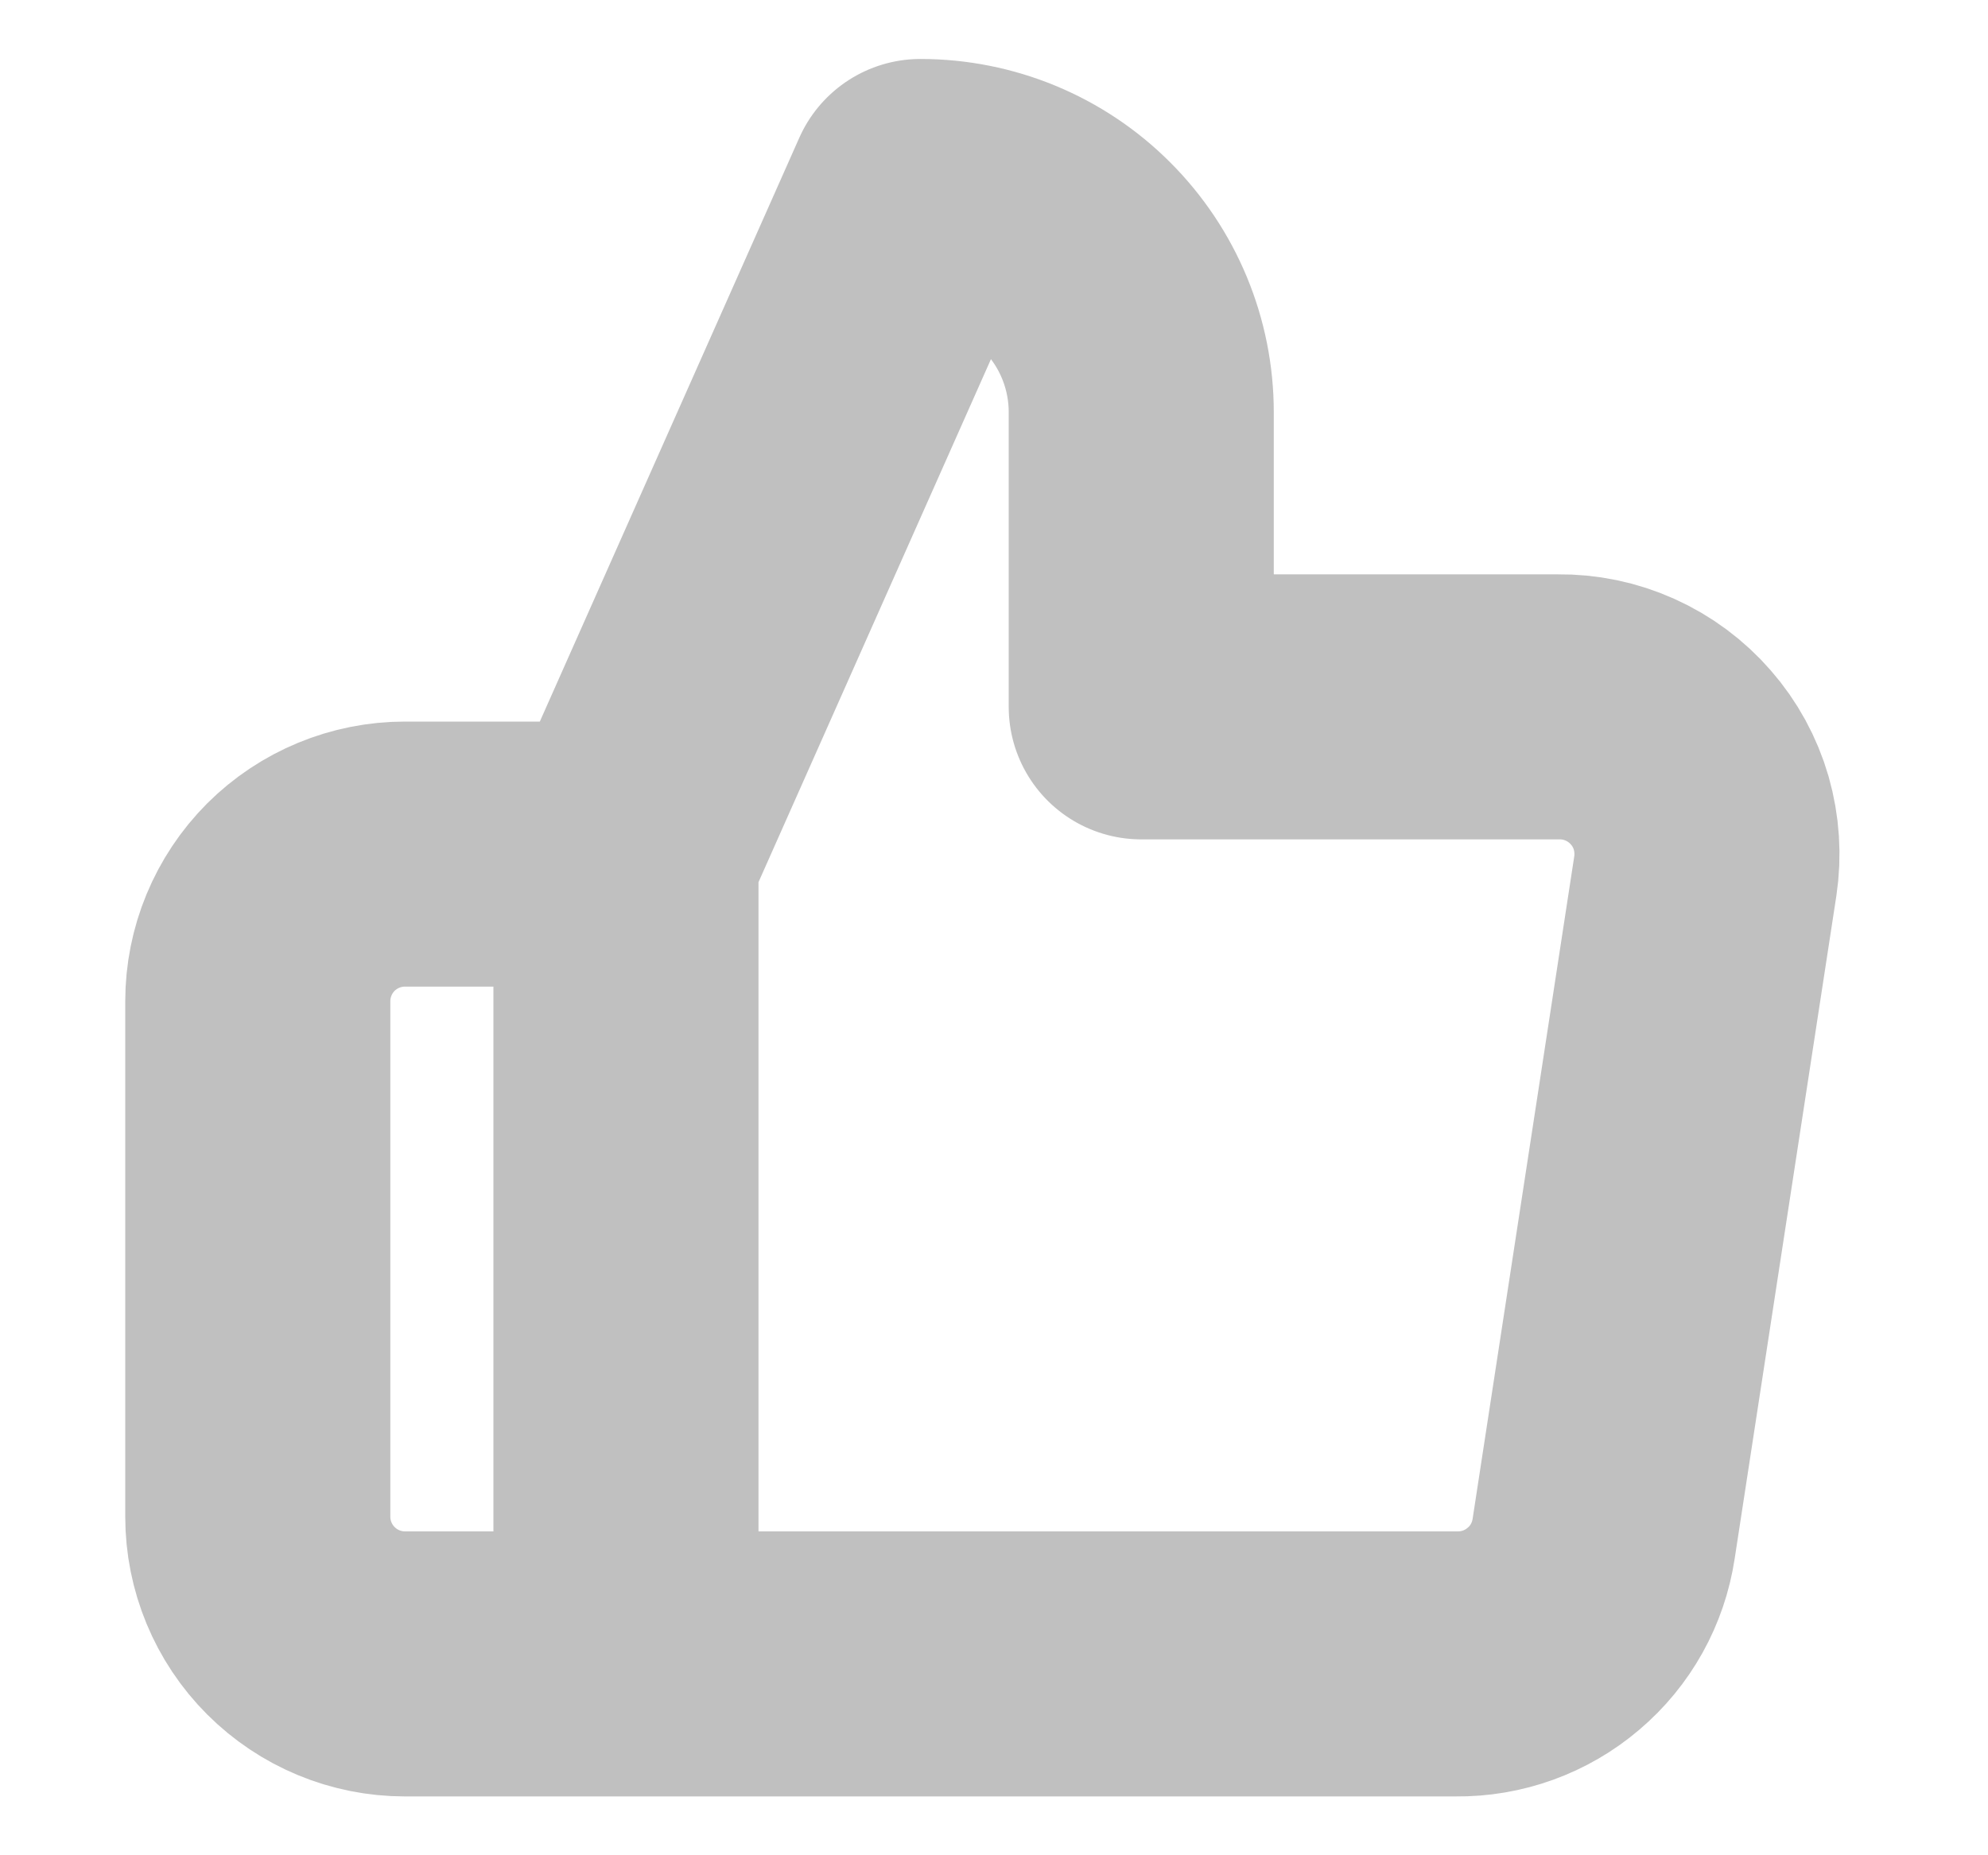 <svg width="15" height="14" viewBox="0 0 15 14" fill="none" xmlns="http://www.w3.org/2000/svg">
<g id="Component 71/&#236;&#182;&#148;&#236;&#178;&#156;&#236;&#157;&#184;" clip-path="url(#clip0_159_8987)">
<path id="Icon" d="M4.723 12.556H3.056C2.761 12.556 2.479 12.439 2.27 12.23C2.062 12.022 1.945 11.739 1.945 11.445V7.556C1.945 7.261 2.062 6.979 2.27 6.77C2.479 6.562 2.761 6.445 3.056 6.445H4.723M8.611 5.334V3.111C8.611 2.669 8.436 2.246 8.123 1.933C7.811 1.62 7.387 1.445 6.945 1.445L4.723 6.445V12.556H10.989C11.257 12.559 11.517 12.465 11.721 12.291C11.926 12.118 12.06 11.876 12.1 11.611L12.867 6.611C12.891 6.452 12.88 6.29 12.836 6.135C12.791 5.98 12.713 5.837 12.607 5.716C12.501 5.594 12.37 5.497 12.223 5.431C12.076 5.365 11.917 5.332 11.756 5.334H8.611Z" stroke="#C0C0C0" stroke-width="2" stroke-linecap="round" stroke-linejoin="round"/>
</g>
<defs>
<clipPath id="clip0_159_8987">
<rect width="13.333" height="13.333" fill="white" transform="translate(0.833 0.333)"/>
</clipPath>
</defs>
</svg>
